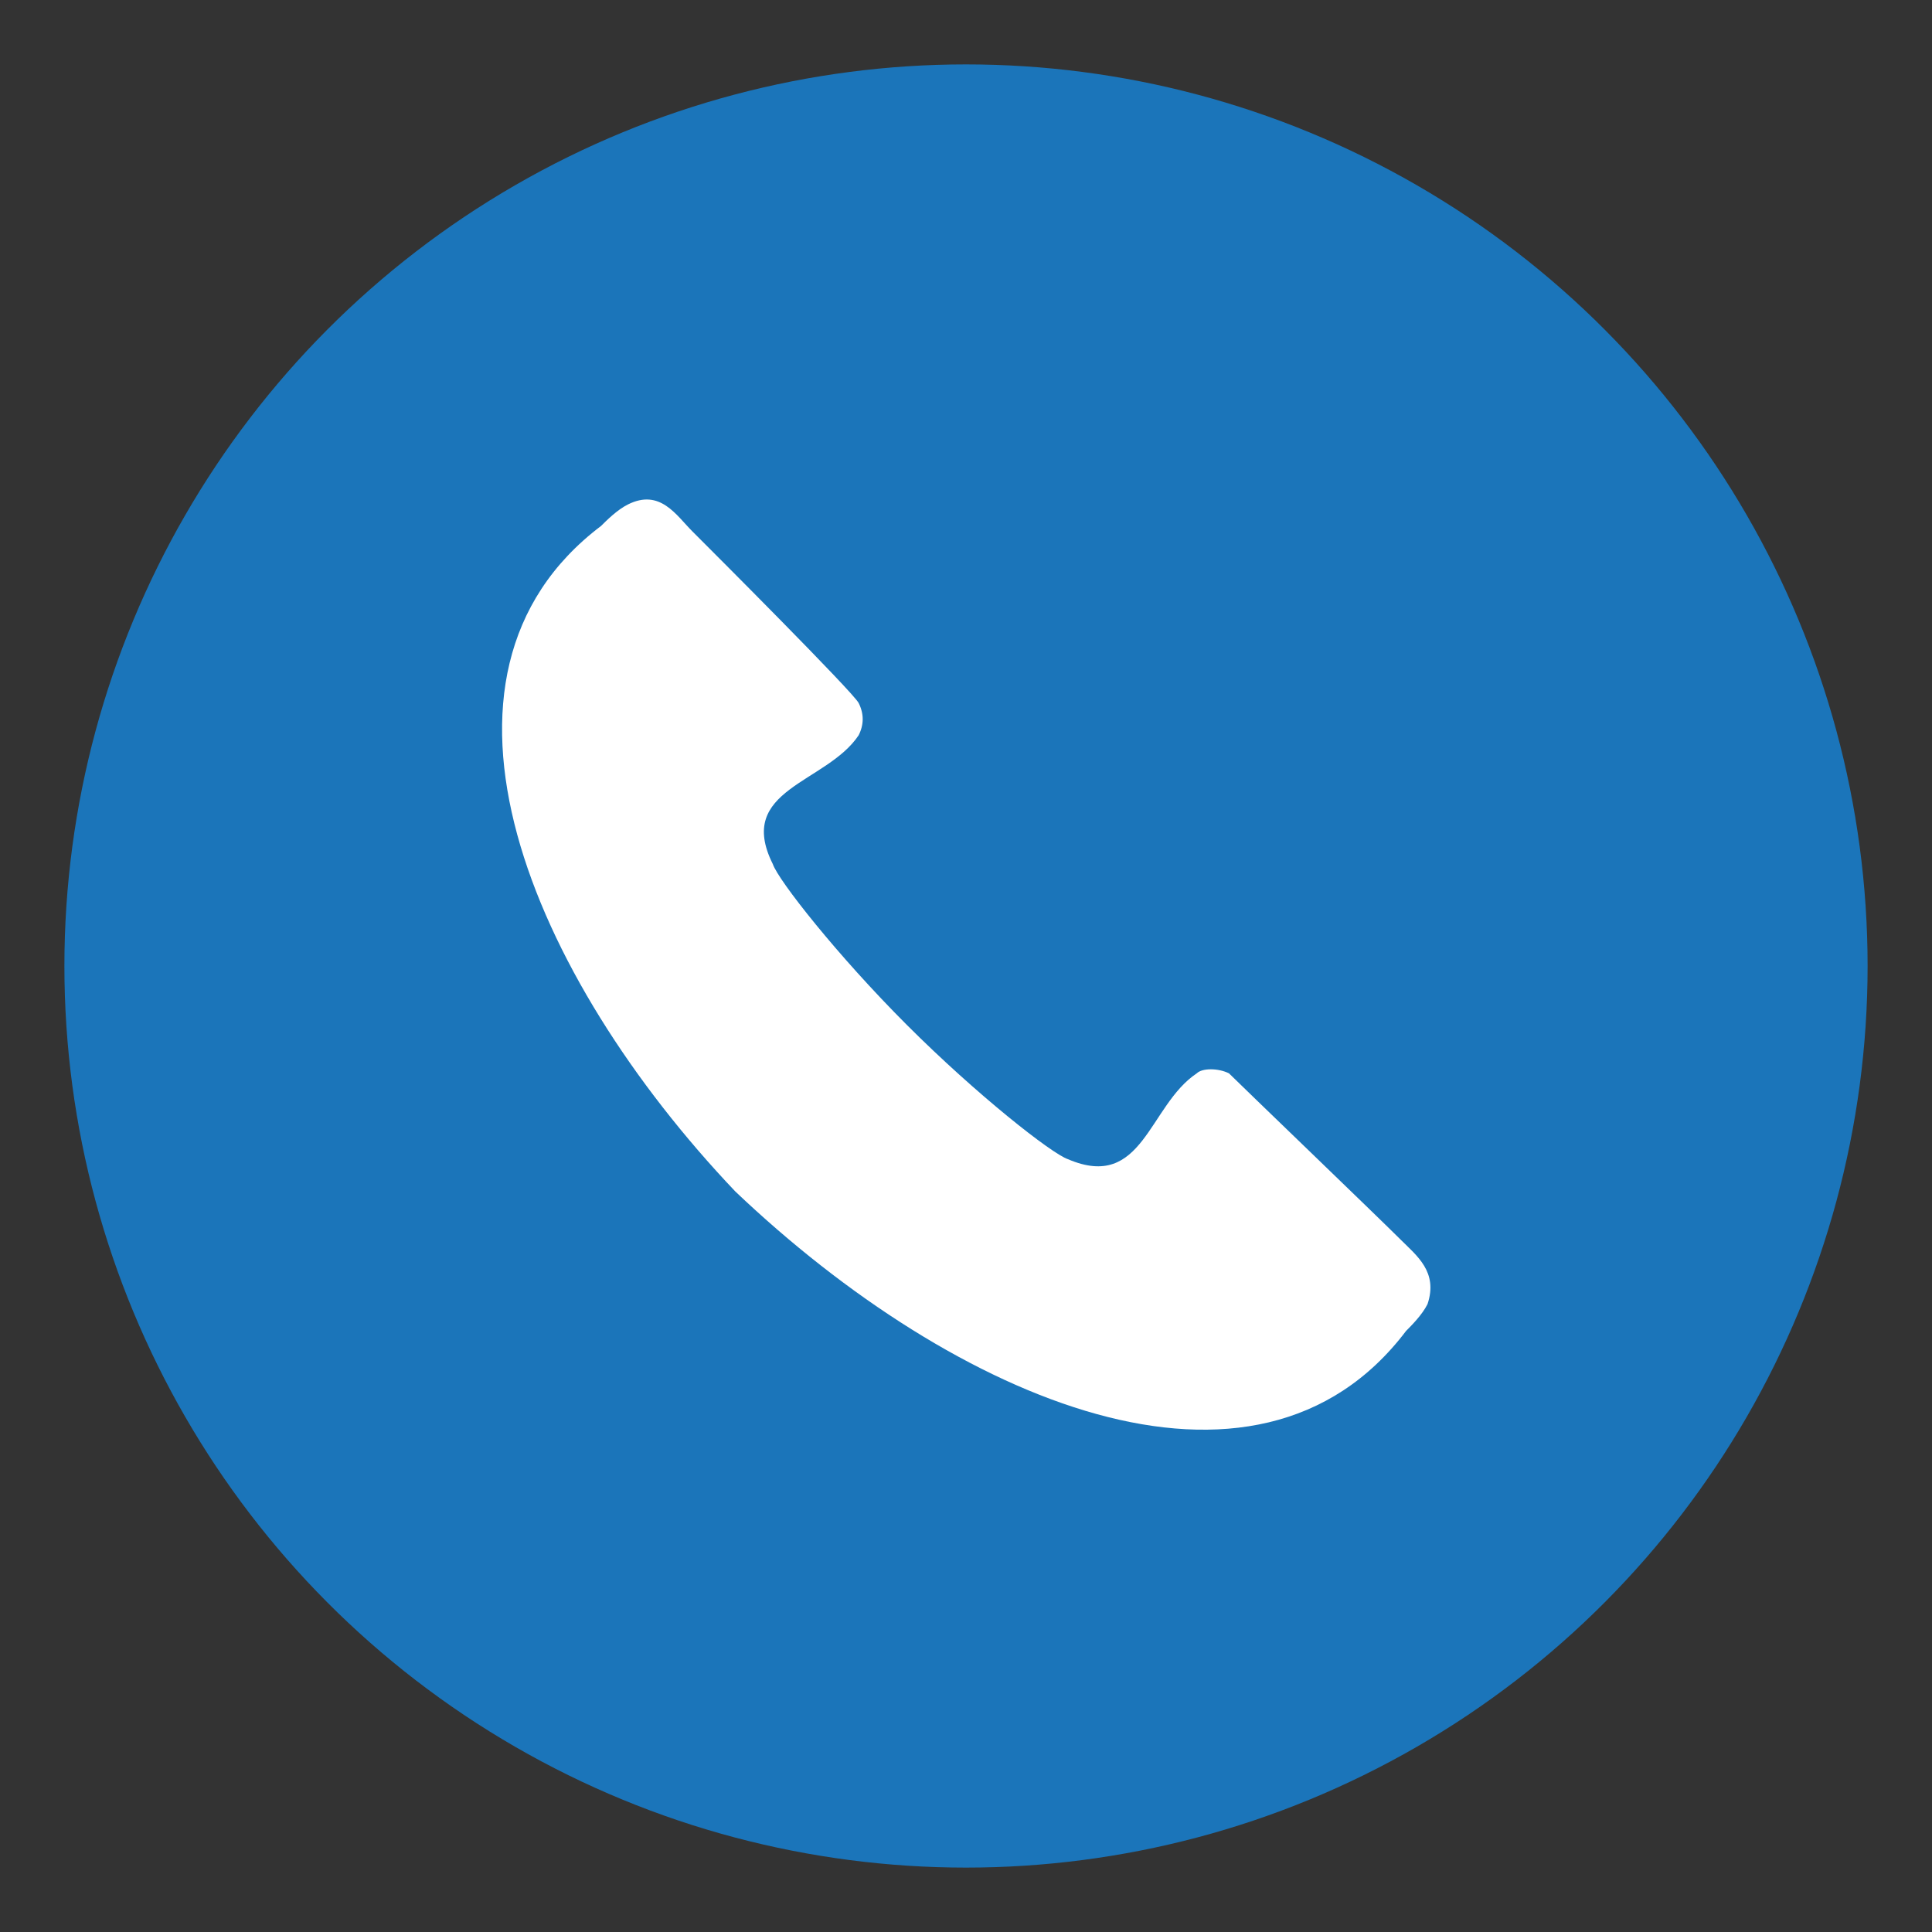 <?xml version="1.0" encoding="utf-8"?>
<!-- Generator: Adobe Illustrator 27.8.0, SVG Export Plug-In . SVG Version: 6.00 Build 0)  -->
<svg version="1.1" id="Layer_1" xmlns="http://www.w3.org/2000/svg" xmlns:xlink="http://www.w3.org/1999/xlink" x="0px" y="0px"
	 viewBox="0 0 36 36" style="enable-background:new 0 0 36 36;" xml:space="preserve">
<rect x="0" y="0" width="36" height="36" fill="#333333" stroke="none"/>
<style type="text/css">
	.st0{fill:#1B75BA;}
	.st1{fill-rule:evenodd;clip-rule:evenodd;fill:#FFFFFF;}
</style>
<circle class="st0" cx="18" cy="18" r="16.8"/>
<path class="st1" d="M13.7,22.2L13.7,22.2L13.7,22.2C13.8,22.3,13.8,22.3,13.7,22.2L13.7,22.2c4.1,3.9,9.7,6.3,12.5,2.6
	c0.1-0.1,0.3-0.3,0.4-0.5c0.2-0.6-0.2-0.9-0.5-1.2c-0.4-0.4-3-2.9-3.2-3.1c-0.2-0.1-0.5-0.1-0.6,0c-0.9,0.6-1,2.2-2.4,1.6
	c-0.3-0.1-1.7-1.2-3-2.5s-2.4-2.7-2.5-3c-0.7-1.4,1-1.5,1.6-2.4c0.1-0.2,0.1-0.4,0-0.6c-0.1-0.2-2.7-2.8-3.1-3.2
	c-0.3-0.3-0.6-0.8-1.2-0.5c-0.2,0.1-0.4,0.3-0.5,0.4C7.5,12.6,9.9,18.2,13.7,22.2z"/>
</svg>

